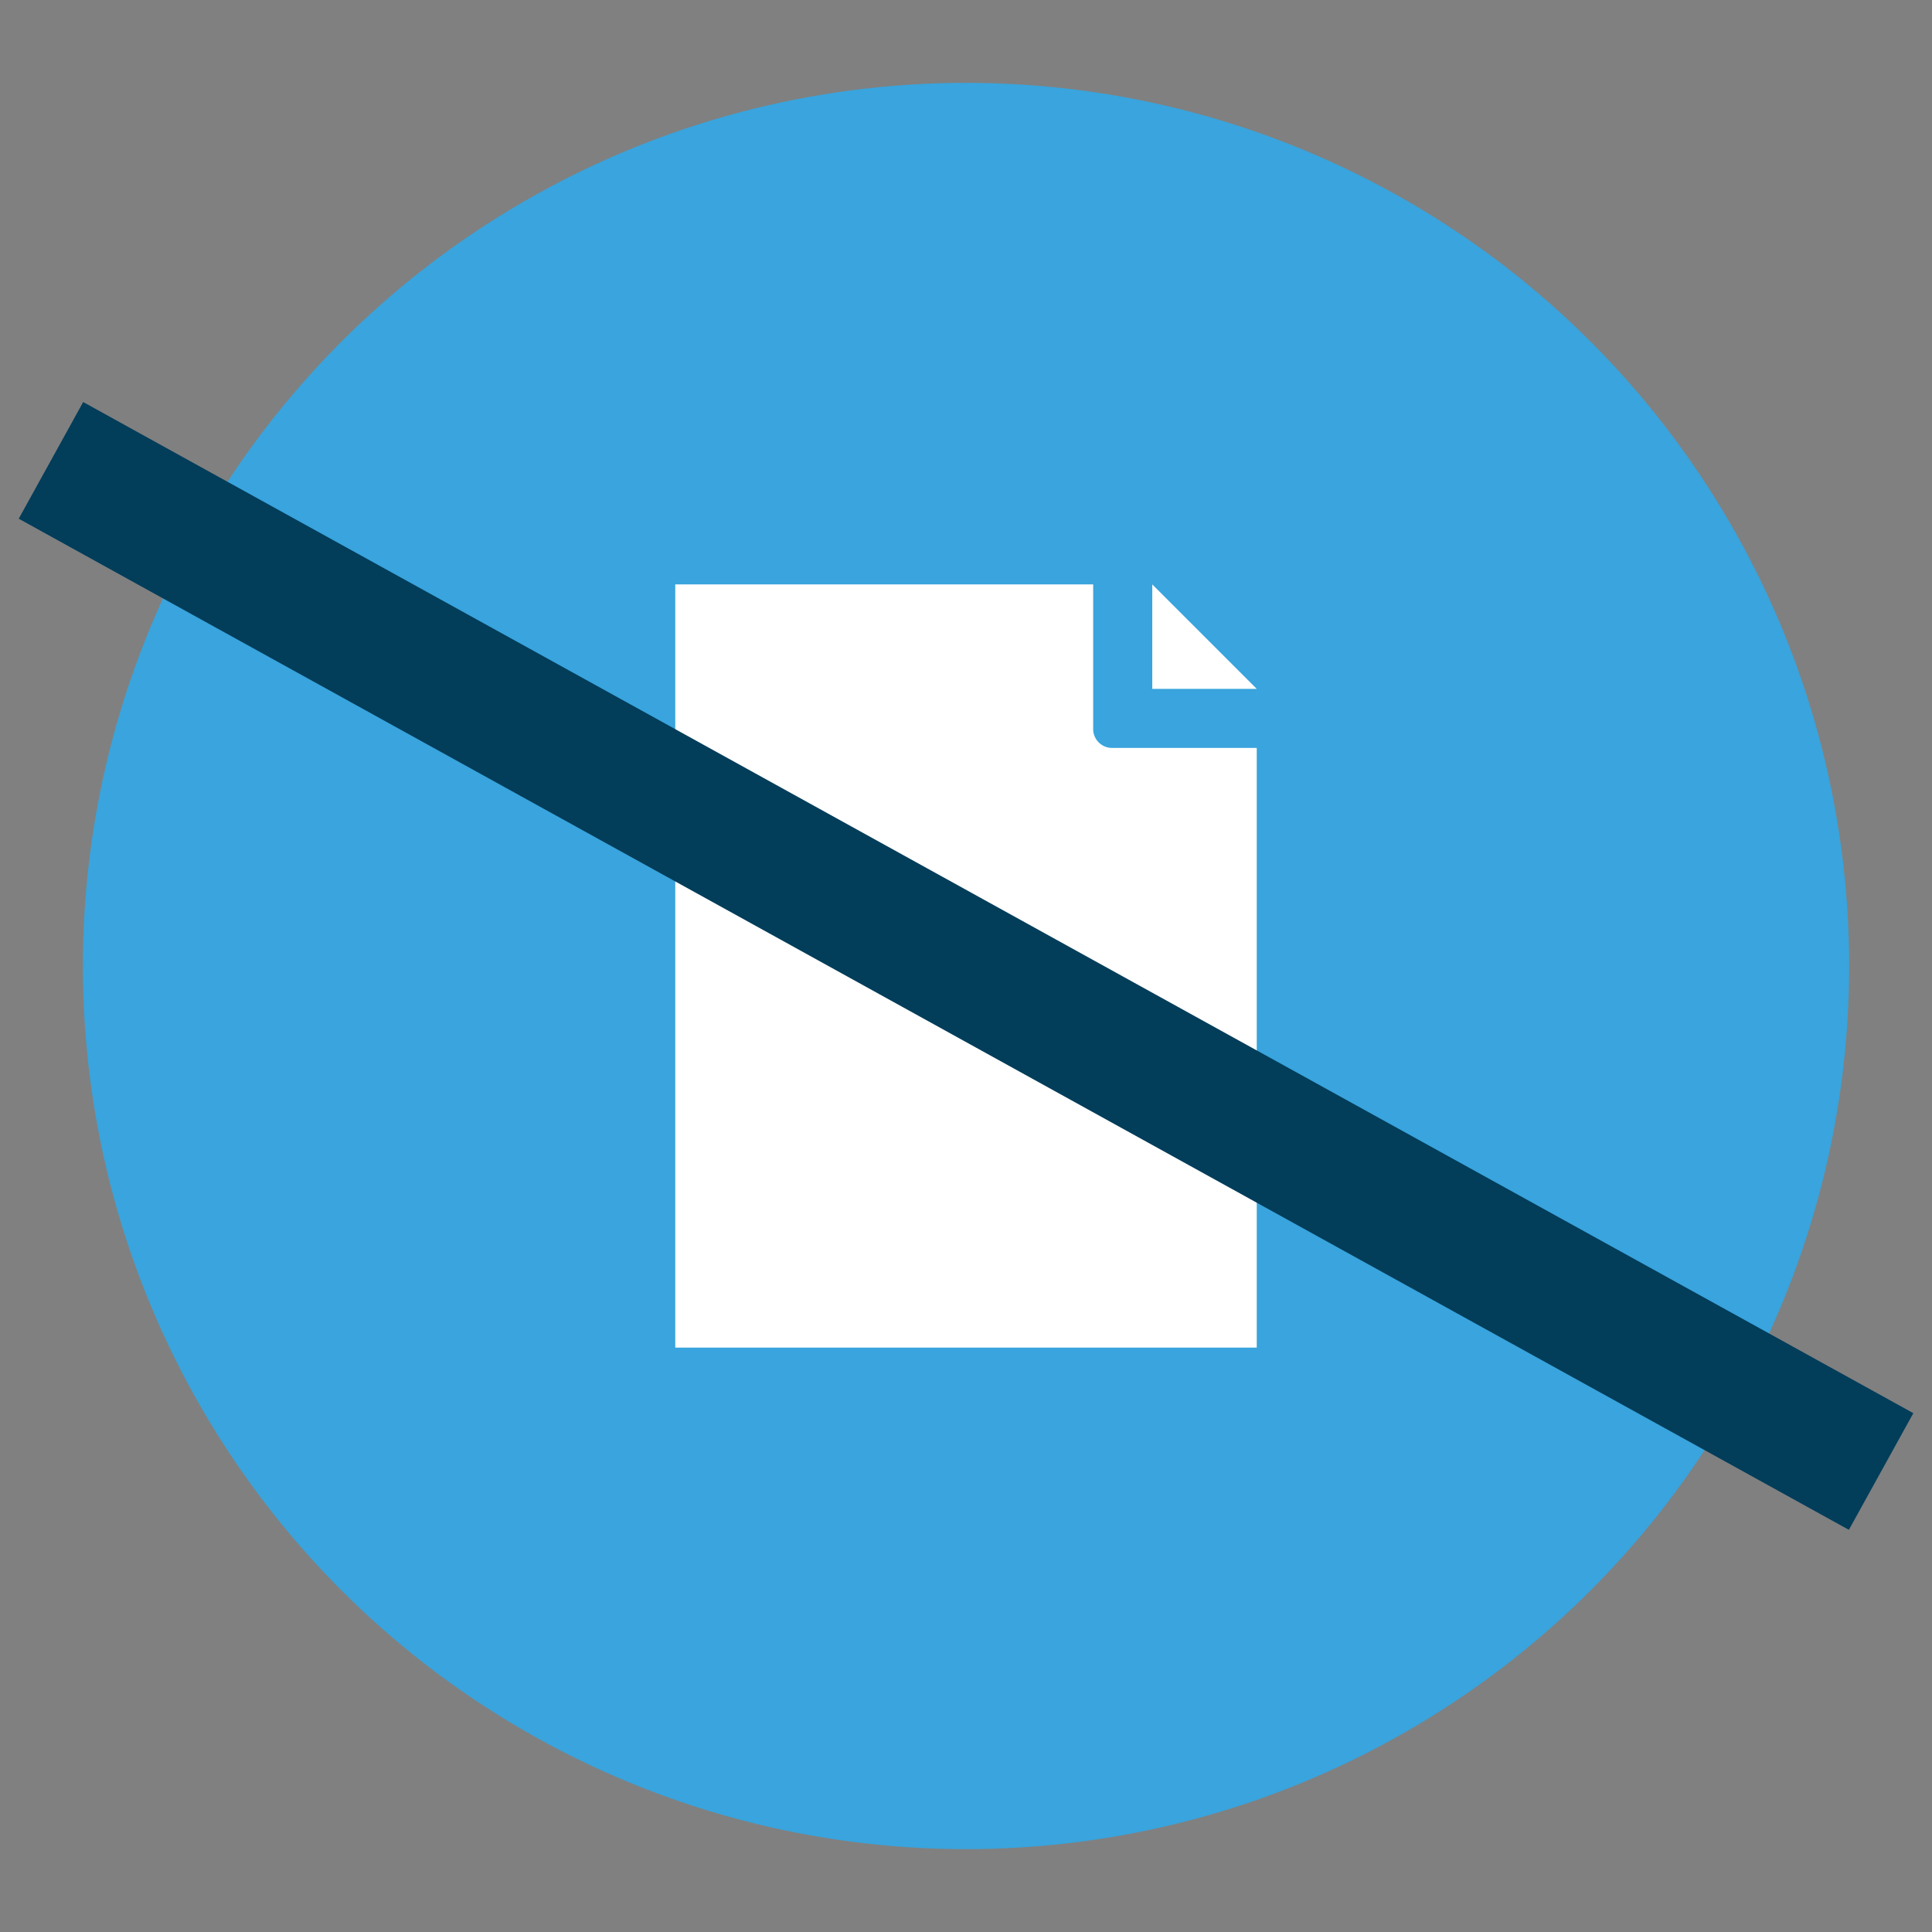 <svg id="Layer_1" data-name="Layer 1" xmlns="http://www.w3.org/2000/svg" viewBox="0 0 326 326"><rect x="0" y="0" width="326" height="326" fill="#808080" stroke="none"/><defs><style>.cls-1{fill:#39a4dd;}.cls-2{fill:#fff;}.cls-3{fill:#023d5a;}</style></defs><title>1Artboard 4 copy 17500px</title><circle class="cls-1" cx="163" cy="163" r="149.02"/><path class="cls-2" d="M194.43,98.61v17.63h17.63Zm-80.49,0V227.39h98.12V126.2H187.53a3.19,3.19,0,0,1-3.07-3.07V98.61Z"/><rect class="cls-3" x="151.76" y="-13.4" width="22.49" height="352.81" transform="translate(-58.5 226.84) rotate(-61.08)"/></svg>